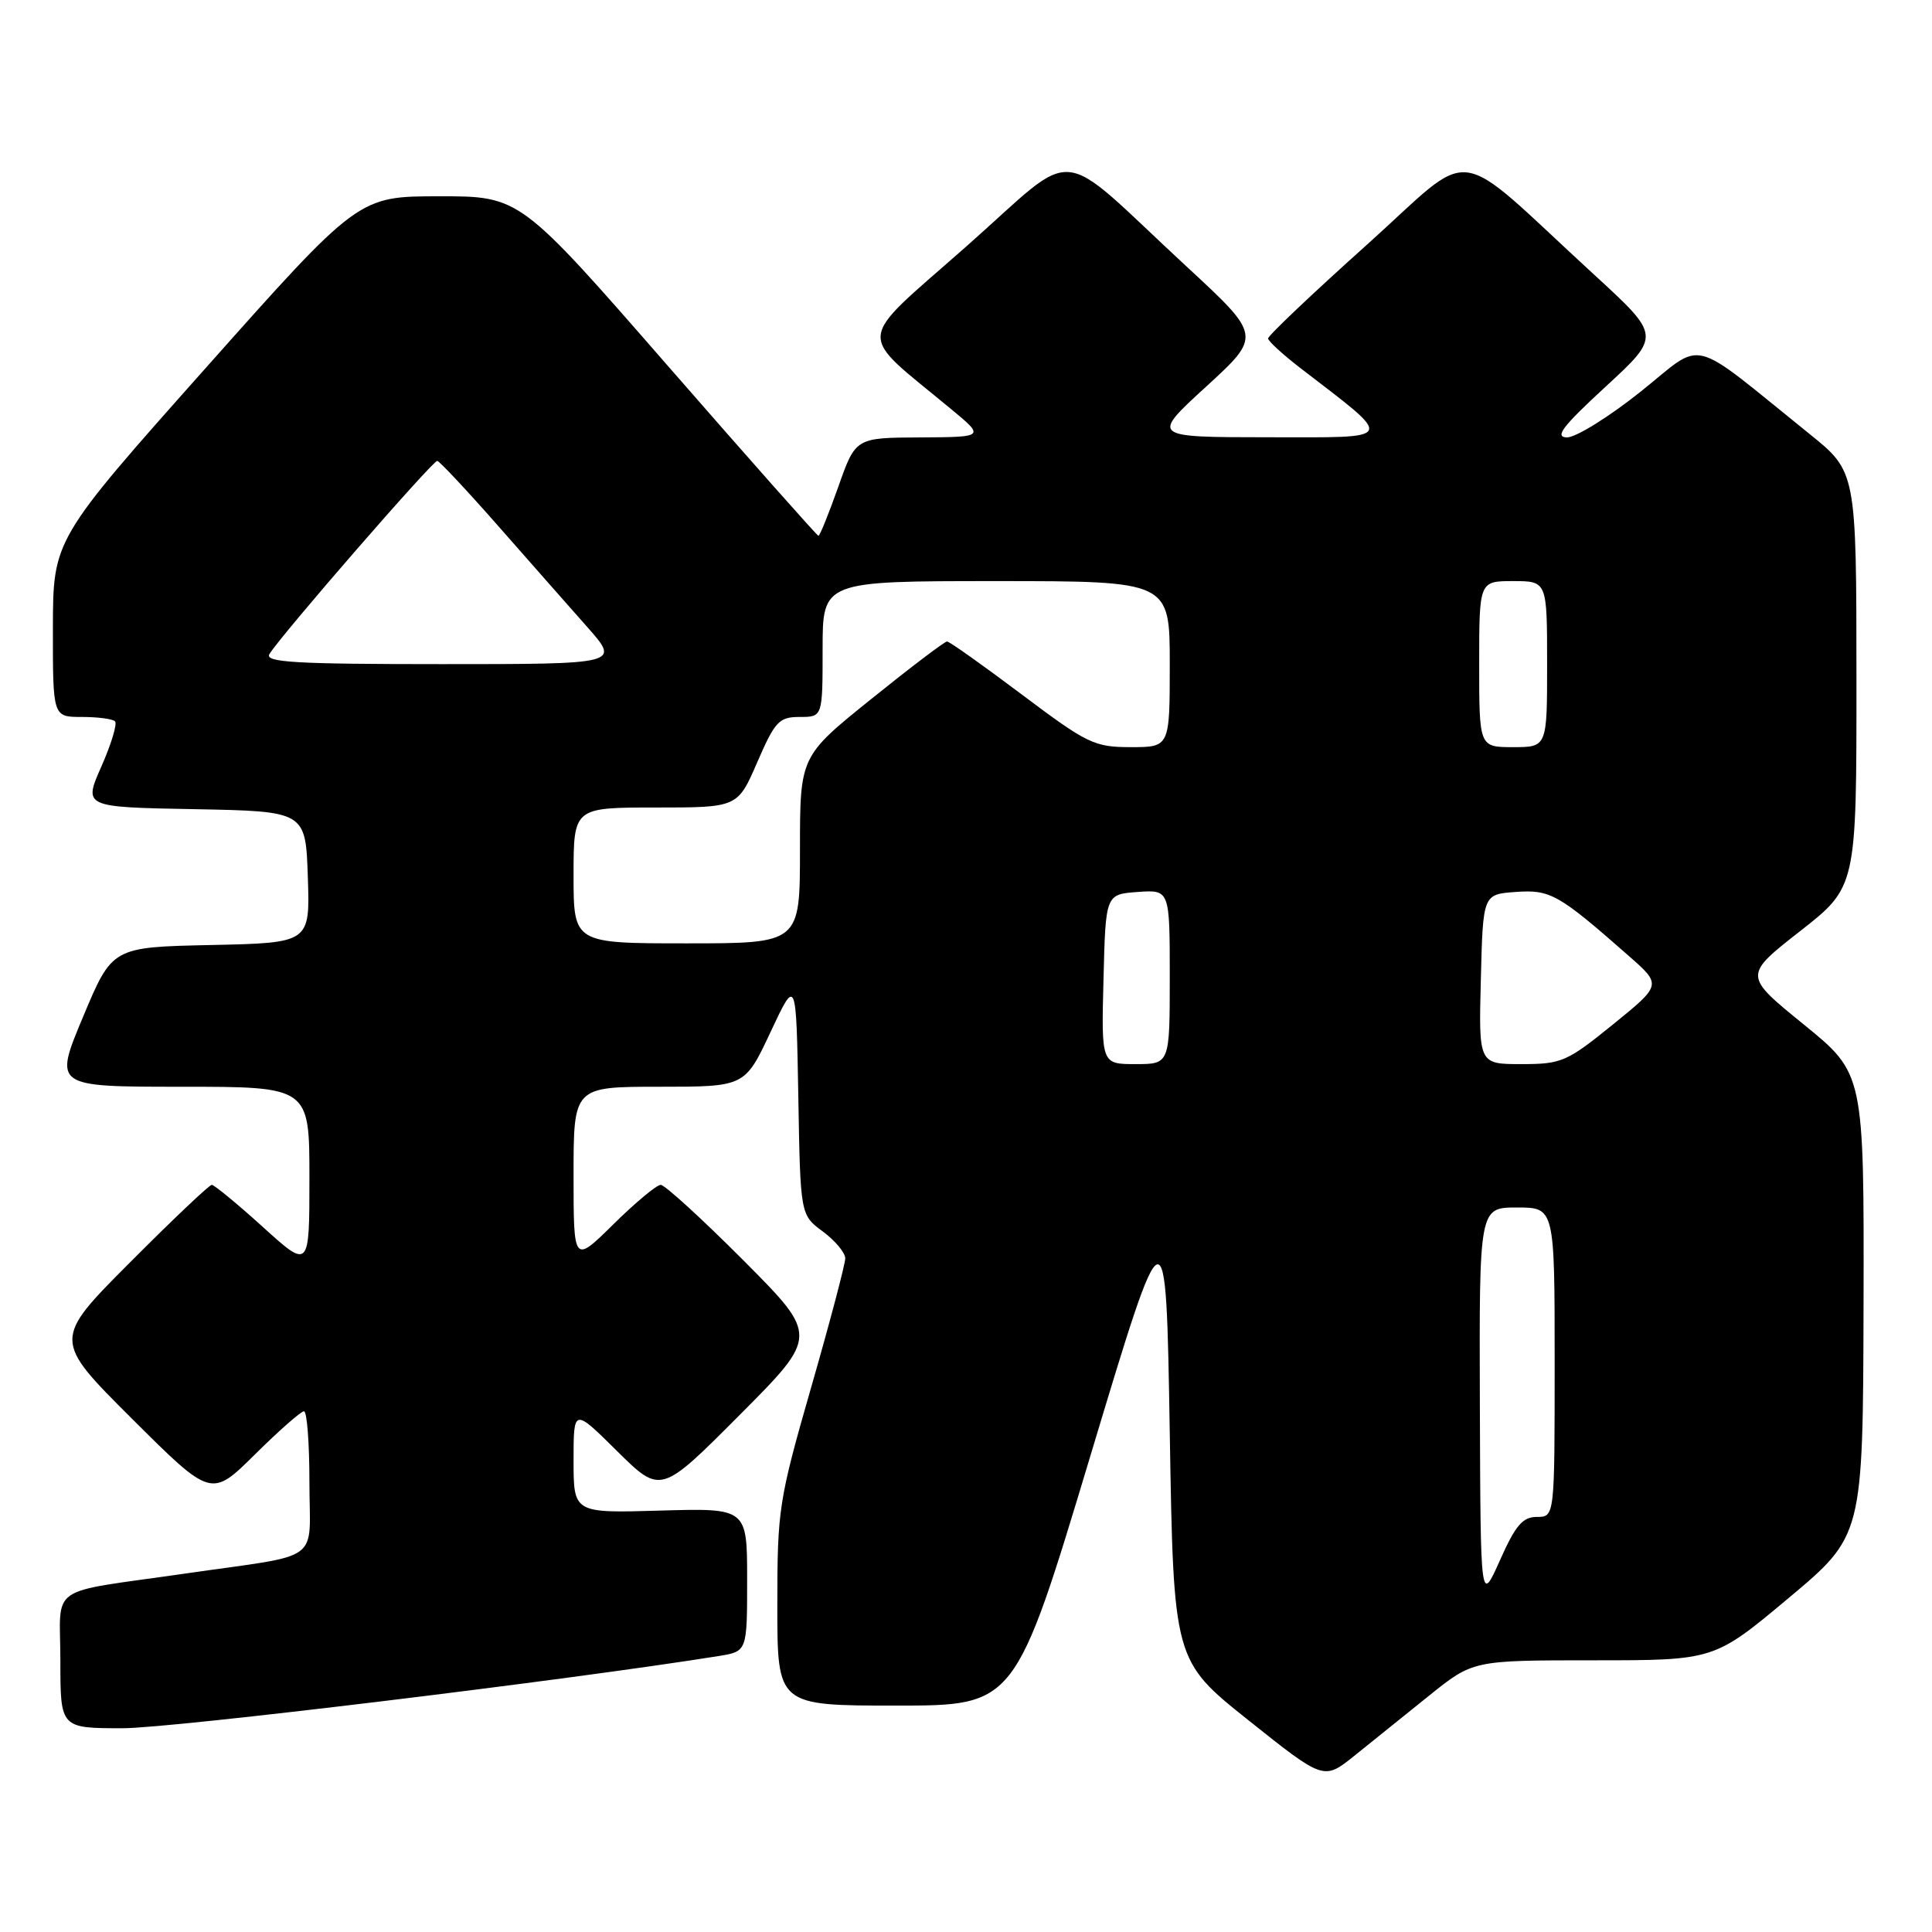 <?xml version="1.0" encoding="UTF-8" standalone="no"?>
<!DOCTYPE svg PUBLIC "-//W3C//DTD SVG 1.1//EN" "http://www.w3.org/Graphics/SVG/1.1/DTD/svg11.dtd" >
<svg xmlns="http://www.w3.org/2000/svg" xmlns:xlink="http://www.w3.org/1999/xlink" version="1.1" viewBox="0 0 256 256">
 <g >
 <path fill="currentColor"
d=" M 189.34 224.70 C 195.18 220.00 195.18 220.00 211.16 220.00 C 227.14 220.00 227.14 220.00 237.00 211.75 C 246.85 203.50 246.85 203.50 246.93 172.87 C 247.00 142.25 247.00 142.25 239.01 135.75 C 231.02 129.26 231.02 129.26 238.51 123.39 C 246.00 117.53 246.00 117.53 245.99 90.01 C 245.98 62.50 245.98 62.50 239.77 57.50 C 223.46 44.36 226.02 45.01 217.40 51.89 C 213.19 55.25 208.79 57.98 207.62 57.96 C 205.95 57.92 207.05 56.49 212.78 51.21 C 220.06 44.50 220.06 44.50 211.28 36.44 C 191.99 18.74 195.83 19.24 181.03 32.51 C 173.86 38.94 168.01 44.49 168.03 44.85 C 168.05 45.21 169.96 46.96 172.28 48.75 C 184.98 58.52 185.25 57.95 168.00 57.94 C 152.50 57.93 152.50 57.93 159.83 51.22 C 167.16 44.50 167.16 44.50 157.21 35.30 C 139.50 18.91 143.23 19.24 127.99 32.70 C 113.16 45.79 113.35 43.70 126.03 54.21 C 130.50 57.91 130.50 57.91 121.93 57.96 C 113.37 58.00 113.37 58.00 111.08 64.50 C 109.81 68.08 108.63 71.00 108.45 71.00 C 108.28 71.00 99.30 60.87 88.51 48.50 C 68.89 26.00 68.89 26.00 58.20 26.01 C 47.50 26.01 47.50 26.01 27.26 48.76 C 7.03 71.50 7.03 71.50 7.01 83.25 C 7.00 95.00 7.00 95.00 10.83 95.00 C 12.94 95.00 14.93 95.26 15.24 95.58 C 15.56 95.89 14.75 98.58 13.44 101.55 C 11.05 106.95 11.05 106.95 25.77 107.22 C 40.50 107.50 40.50 107.50 40.79 116.22 C 41.08 124.94 41.08 124.94 27.97 125.22 C 14.87 125.50 14.87 125.50 11.00 134.75 C 7.13 144.00 7.13 144.00 24.06 144.00 C 41.00 144.00 41.00 144.00 41.00 156.08 C 41.00 168.17 41.00 168.17 34.83 162.58 C 31.44 159.51 28.39 157.00 28.06 157.00 C 27.73 157.00 22.86 161.62 17.23 167.27 C 7.00 177.53 7.00 177.53 17.49 187.99 C 27.99 198.45 27.99 198.45 33.77 192.73 C 36.95 189.58 39.88 187.00 40.28 187.00 C 40.68 187.00 41.00 191.24 41.00 196.42 C 41.00 207.33 43.04 205.83 24.50 208.51 C 5.94 211.19 8.00 209.75 8.00 220.08 C 8.00 229.00 8.00 229.00 16.27 229.00 C 22.78 229.00 75.12 222.65 95.25 219.43 C 99.00 218.82 99.00 218.82 99.00 209.33 C 99.00 199.83 99.00 199.83 87.50 200.16 C 76.00 200.50 76.00 200.50 76.00 193.53 C 76.00 186.56 76.00 186.56 81.77 192.28 C 87.55 197.99 87.55 197.99 98.01 187.49 C 108.46 177.00 108.46 177.00 98.50 167.00 C 93.02 161.50 88.09 157.00 87.55 157.00 C 87.01 157.00 84.19 159.35 81.28 162.22 C 76.00 167.43 76.00 167.43 76.00 155.72 C 76.00 144.00 76.00 144.00 87.35 144.00 C 98.70 144.00 98.70 144.00 102.10 136.75 C 105.50 129.50 105.50 129.50 105.78 145.24 C 106.05 160.98 106.05 160.98 109.03 163.18 C 110.66 164.39 112.00 165.99 112.00 166.74 C 112.00 167.48 109.98 175.15 107.50 183.77 C 103.18 198.82 103.00 199.98 103.00 212.73 C 103.00 226.00 103.00 226.00 118.76 226.00 C 134.52 226.00 134.52 226.00 144.51 192.81 C 154.50 159.62 154.50 159.62 155.00 189.82 C 155.50 220.03 155.50 220.03 165.46 227.97 C 175.41 235.90 175.41 235.90 179.46 232.65 C 181.68 230.86 186.13 227.28 189.34 224.70 Z  M 196.09 186.25 C 196.00 160.00 196.00 160.00 201.00 160.00 C 206.00 160.00 206.00 160.00 206.00 180.50 C 206.00 201.00 206.00 201.00 203.65 201.00 C 201.76 201.00 200.81 202.11 198.75 206.75 C 196.18 212.50 196.18 212.50 196.09 186.25 Z  M 146.22 129.75 C 146.50 118.50 146.50 118.50 150.75 118.19 C 155.00 117.89 155.00 117.89 155.00 129.44 C 155.00 141.00 155.00 141.00 150.47 141.00 C 145.93 141.00 145.93 141.00 146.22 129.75 Z  M 196.22 129.75 C 196.50 118.50 196.50 118.50 200.83 118.19 C 205.43 117.86 206.50 118.46 215.84 126.68 C 220.19 130.50 220.19 130.50 213.72 135.75 C 207.61 140.70 206.92 141.00 201.59 141.00 C 195.93 141.00 195.93 141.00 196.22 129.75 Z  M 76.00 116.00 C 76.00 107.00 76.00 107.00 86.87 107.00 C 97.74 107.00 97.74 107.00 100.34 101.00 C 102.70 95.56 103.23 95.00 105.97 95.00 C 109.00 95.00 109.00 95.00 109.00 86.00 C 109.00 77.00 109.00 77.00 132.00 77.00 C 155.00 77.00 155.00 77.00 155.00 88.00 C 155.00 99.00 155.00 99.00 149.84 99.00 C 145.00 99.00 144.09 98.56 135.36 92.00 C 130.24 88.15 125.80 85.00 125.49 85.00 C 125.17 85.00 120.66 88.42 115.46 92.61 C 106.00 100.22 106.00 100.22 106.00 112.61 C 106.00 125.00 106.00 125.00 91.00 125.00 C 76.00 125.00 76.00 125.00 76.00 116.00 Z  M 196.00 88.00 C 196.00 77.00 196.00 77.00 200.50 77.00 C 205.00 77.00 205.00 77.00 205.00 88.00 C 205.00 99.00 205.00 99.00 200.50 99.00 C 196.00 99.00 196.00 99.00 196.00 88.00 Z  M 35.70 86.67 C 37.13 84.27 57.36 61.00 57.94 61.07 C 58.25 61.12 61.88 64.99 66.00 69.68 C 70.12 74.37 75.45 80.41 77.83 83.10 C 82.16 88.00 82.16 88.00 58.53 88.00 C 39.10 88.00 35.04 87.76 35.70 86.67 Z "/>
</g>
</svg>
